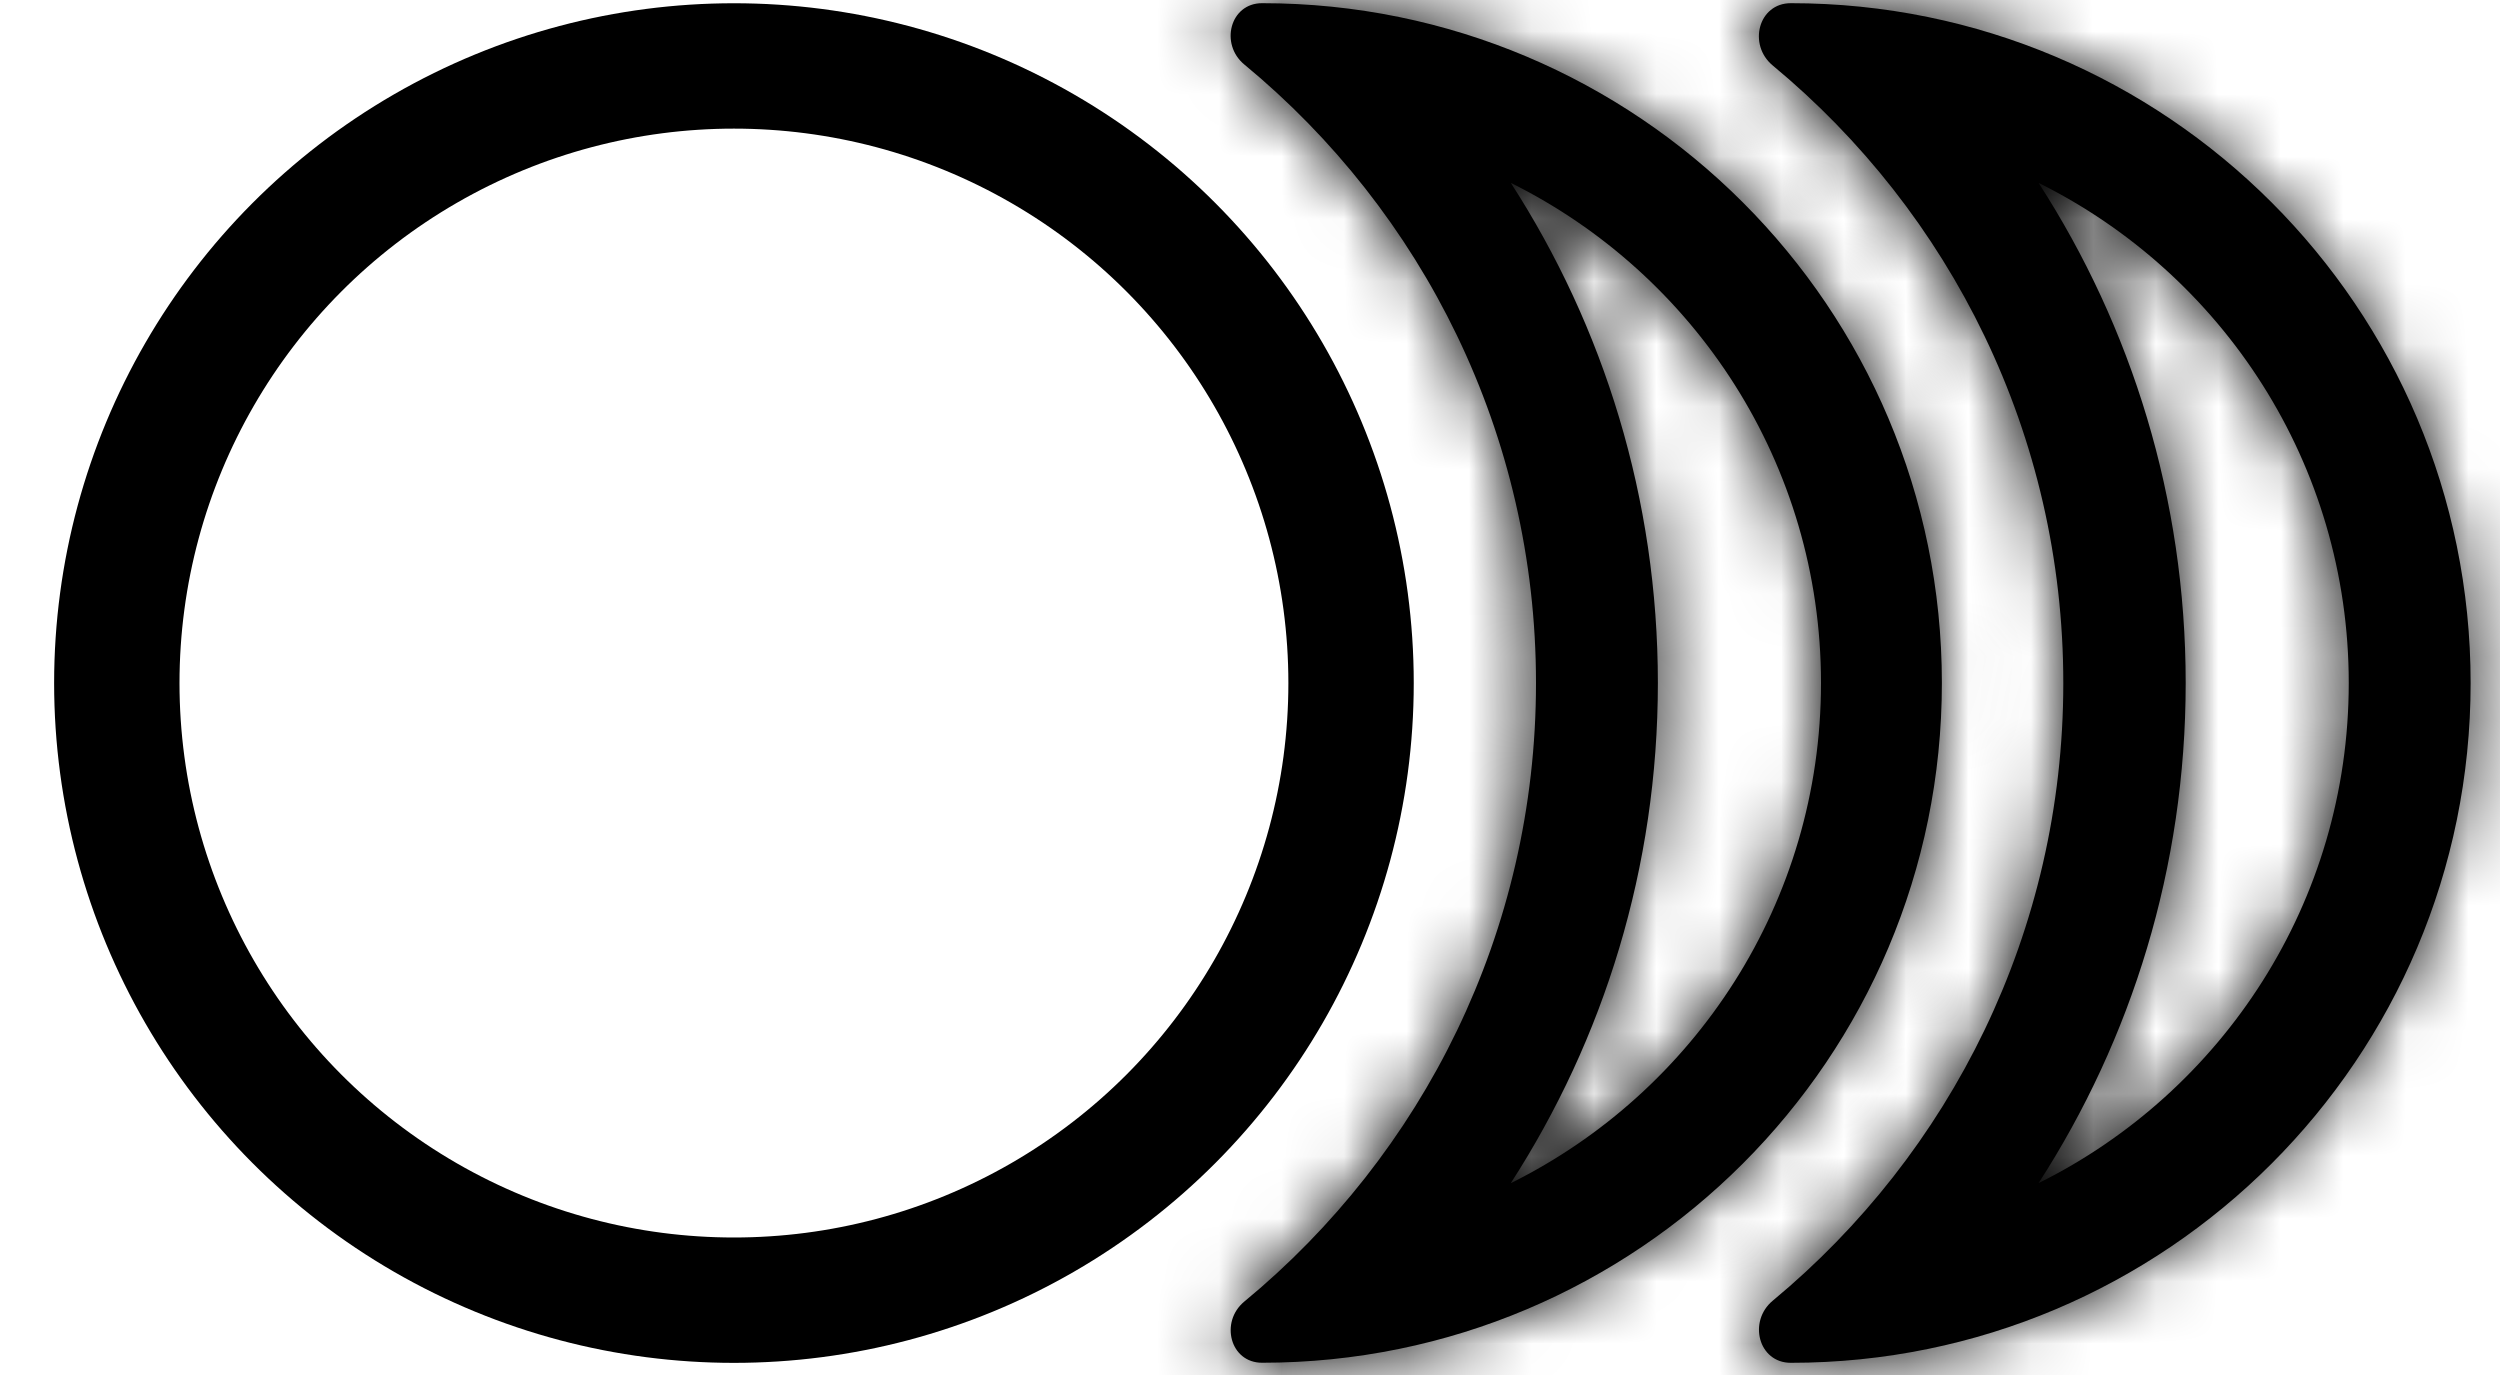 <svg width="40" height="22" viewBox="0 0 40 22" fill="none" xmlns="http://www.w3.org/2000/svg">
<mask id="path-1-inside-1_4_72" fill="white">
<path fill-rule="evenodd" clip-rule="evenodd" d="M19.909 20.825C19.515 21.151 19.681 21.804 20.193 21.804C26.2 21.804 31.07 16.935 31.07 10.928C31.07 4.92 26.2 0.051 20.193 0.051C19.68 0.051 19.514 0.706 19.909 1.032C22.759 3.384 24.576 6.944 24.576 10.929C24.576 14.913 22.76 18.473 19.909 20.825ZM24.172 18.931C27.114 17.47 29.136 14.435 29.136 10.928C29.136 7.421 27.114 4.387 24.173 2.926C25.661 5.231 26.526 7.979 26.526 10.928C26.526 13.877 25.661 16.625 24.172 18.931Z"/>
</mask>
<path fill-rule="evenodd" clip-rule="evenodd" d="M19.909 20.825C19.515 21.151 19.681 21.804 20.193 21.804C26.2 21.804 31.07 16.935 31.07 10.928C31.07 4.92 26.2 0.051 20.193 0.051C19.68 0.051 19.514 0.706 19.909 1.032C22.759 3.384 24.576 6.944 24.576 10.929C24.576 14.913 22.76 18.473 19.909 20.825ZM24.172 18.931C27.114 17.47 29.136 14.435 29.136 10.928C29.136 7.421 27.114 4.387 24.173 2.926C25.661 5.231 26.526 7.979 26.526 10.928C26.526 13.877 25.661 16.625 24.172 18.931Z" fill="black"/>
<path d="M19.909 20.825L21.186 22.372H21.186L19.909 20.825ZM19.909 1.032L21.186 -0.515L21.186 -0.515L19.909 1.032ZM24.172 18.931L22.487 17.843L18.532 23.971L25.064 20.727L24.172 18.931ZM24.173 2.926L25.065 1.13L18.532 -2.114L22.488 4.014L24.173 2.926ZM20.193 19.799C20.948 19.799 21.491 20.347 21.645 20.904C21.785 21.411 21.638 21.999 21.186 22.372L18.633 19.278C17.786 19.977 17.526 21.055 17.778 21.97C18.044 22.935 18.926 23.81 20.193 23.81V19.799ZM29.064 10.928C29.064 15.827 25.093 19.799 20.193 19.799V23.81C27.308 23.81 33.075 18.042 33.075 10.928H29.064ZM20.193 2.056C25.093 2.056 29.064 6.028 29.064 10.928H33.075C33.075 3.813 27.308 -1.955 20.193 -1.955V2.056ZM21.186 -0.515C21.637 -0.142 21.784 0.445 21.644 0.952C21.491 1.508 20.948 2.056 20.193 2.056V-1.955C18.926 -1.955 18.043 -1.079 17.777 -0.114C17.525 0.802 17.785 1.88 18.632 2.579L21.186 -0.515ZM26.582 10.929C26.582 6.321 24.478 2.202 21.186 -0.515L18.632 2.579C21.041 4.567 22.571 7.568 22.571 10.929H26.582ZM21.186 22.372C24.478 19.655 26.582 15.537 26.582 10.929H22.571C22.571 14.289 21.041 17.291 18.633 19.278L21.186 22.372ZM27.13 10.928C27.13 13.645 25.566 15.999 23.28 17.134L25.064 20.727C28.662 18.941 31.141 15.226 31.141 10.928H27.13ZM23.28 4.722C25.566 5.857 27.13 8.212 27.13 10.928H31.141C31.141 6.631 28.662 2.916 25.065 1.13L23.28 4.722ZM28.531 10.928C28.531 7.582 27.548 4.458 25.858 1.838L22.488 4.014C23.773 6.005 24.52 8.377 24.52 10.928H28.531ZM25.857 20.018C27.548 17.399 28.531 14.275 28.531 10.928H24.52C24.52 13.48 23.773 15.851 22.487 17.843L25.857 20.018Z" fill="black" mask="url(#path-1-inside-1_4_72)"/>
<mask id="path-3-inside-2_4_72" fill="white">
<path fill-rule="evenodd" clip-rule="evenodd" d="M28.365 20.81C27.965 21.141 28.134 21.805 28.653 21.805C34.66 21.805 39.53 16.935 39.53 10.928C39.53 4.921 34.66 0.051 28.653 0.051C28.133 0.051 27.963 0.716 28.364 1.048C31.204 3.4 33.013 6.953 33.013 10.929C33.013 14.905 31.204 18.457 28.365 20.81ZM32.617 18.93C35.559 17.47 37.58 14.435 37.58 10.928C37.58 7.421 35.559 4.386 32.617 2.926C34.105 5.231 34.971 7.979 34.971 10.928C34.971 13.877 34.105 16.625 32.617 18.93Z"/>
</mask>
<path fill-rule="evenodd" clip-rule="evenodd" d="M28.365 20.81C27.965 21.141 28.134 21.805 28.653 21.805C34.66 21.805 39.53 16.935 39.53 10.928C39.53 4.921 34.66 0.051 28.653 0.051C28.133 0.051 27.963 0.716 28.364 1.048C31.204 3.4 33.013 6.953 33.013 10.929C33.013 14.905 31.204 18.457 28.365 20.81ZM32.617 18.93C35.559 17.47 37.58 14.435 37.58 10.928C37.58 7.421 35.559 4.386 32.617 2.926C34.105 5.231 34.971 7.979 34.971 10.928C34.971 13.877 34.105 16.625 32.617 18.93Z" fill="black"/>
<path d="M28.365 20.81L29.644 22.354L29.644 22.354L28.365 20.81ZM28.364 1.048L27.085 2.592L28.364 1.048ZM32.617 18.93L30.932 17.843L26.977 23.971L33.509 20.727L32.617 18.93ZM32.617 2.926L33.509 1.129L26.977 -2.115L30.932 4.013L32.617 2.926ZM28.653 19.799C29.404 19.799 29.945 20.345 30.098 20.898C30.236 21.402 30.091 21.984 29.644 22.354L27.085 19.265C26.238 19.967 25.978 21.047 26.231 21.965C26.497 22.932 27.382 23.81 28.653 23.81V19.799ZM37.524 10.928C37.524 15.827 33.553 19.799 28.653 19.799V23.81C35.768 23.81 41.535 18.043 41.535 10.928H37.524ZM28.653 2.057C33.553 2.057 37.524 6.028 37.524 10.928H41.535C41.535 3.813 35.768 -1.955 28.653 -1.955V2.057ZM29.644 -0.497C30.09 -0.127 30.235 0.455 30.097 0.958C29.944 1.511 29.404 2.057 28.653 2.057V-1.955C27.382 -1.955 26.496 -1.076 26.23 -0.108C25.977 0.81 26.238 1.89 27.085 2.592L29.644 -0.497ZM35.019 10.929C35.019 6.331 32.924 2.22 29.644 -0.497L27.085 2.592C29.484 4.58 31.007 7.576 31.007 10.929H35.019ZM29.644 22.354C32.924 19.637 35.019 15.527 35.019 10.929H31.007C31.007 14.282 29.485 17.278 27.085 19.265L29.644 22.354ZM35.575 10.928C35.575 13.644 34.011 15.999 31.725 17.134L33.509 20.727C37.106 18.94 39.586 15.226 39.586 10.928H35.575ZM31.725 4.722C34.011 5.857 35.575 8.212 35.575 10.928H39.586C39.586 6.631 37.106 2.916 33.509 1.129L31.725 4.722ZM36.976 10.928C36.976 7.581 35.993 4.458 34.302 1.838L30.932 4.013C32.218 6.005 32.965 8.377 32.965 10.928H36.976ZM34.302 20.018C35.993 17.398 36.976 14.275 36.976 10.928H32.965C32.965 13.479 32.218 15.851 30.932 17.843L34.302 20.018Z" fill="black" mask="url(#path-3-inside-2_4_72)"/>
<circle cx="11.743" cy="10.929" r="9.874" stroke="black" stroke-width="2.006"/>
</svg>
